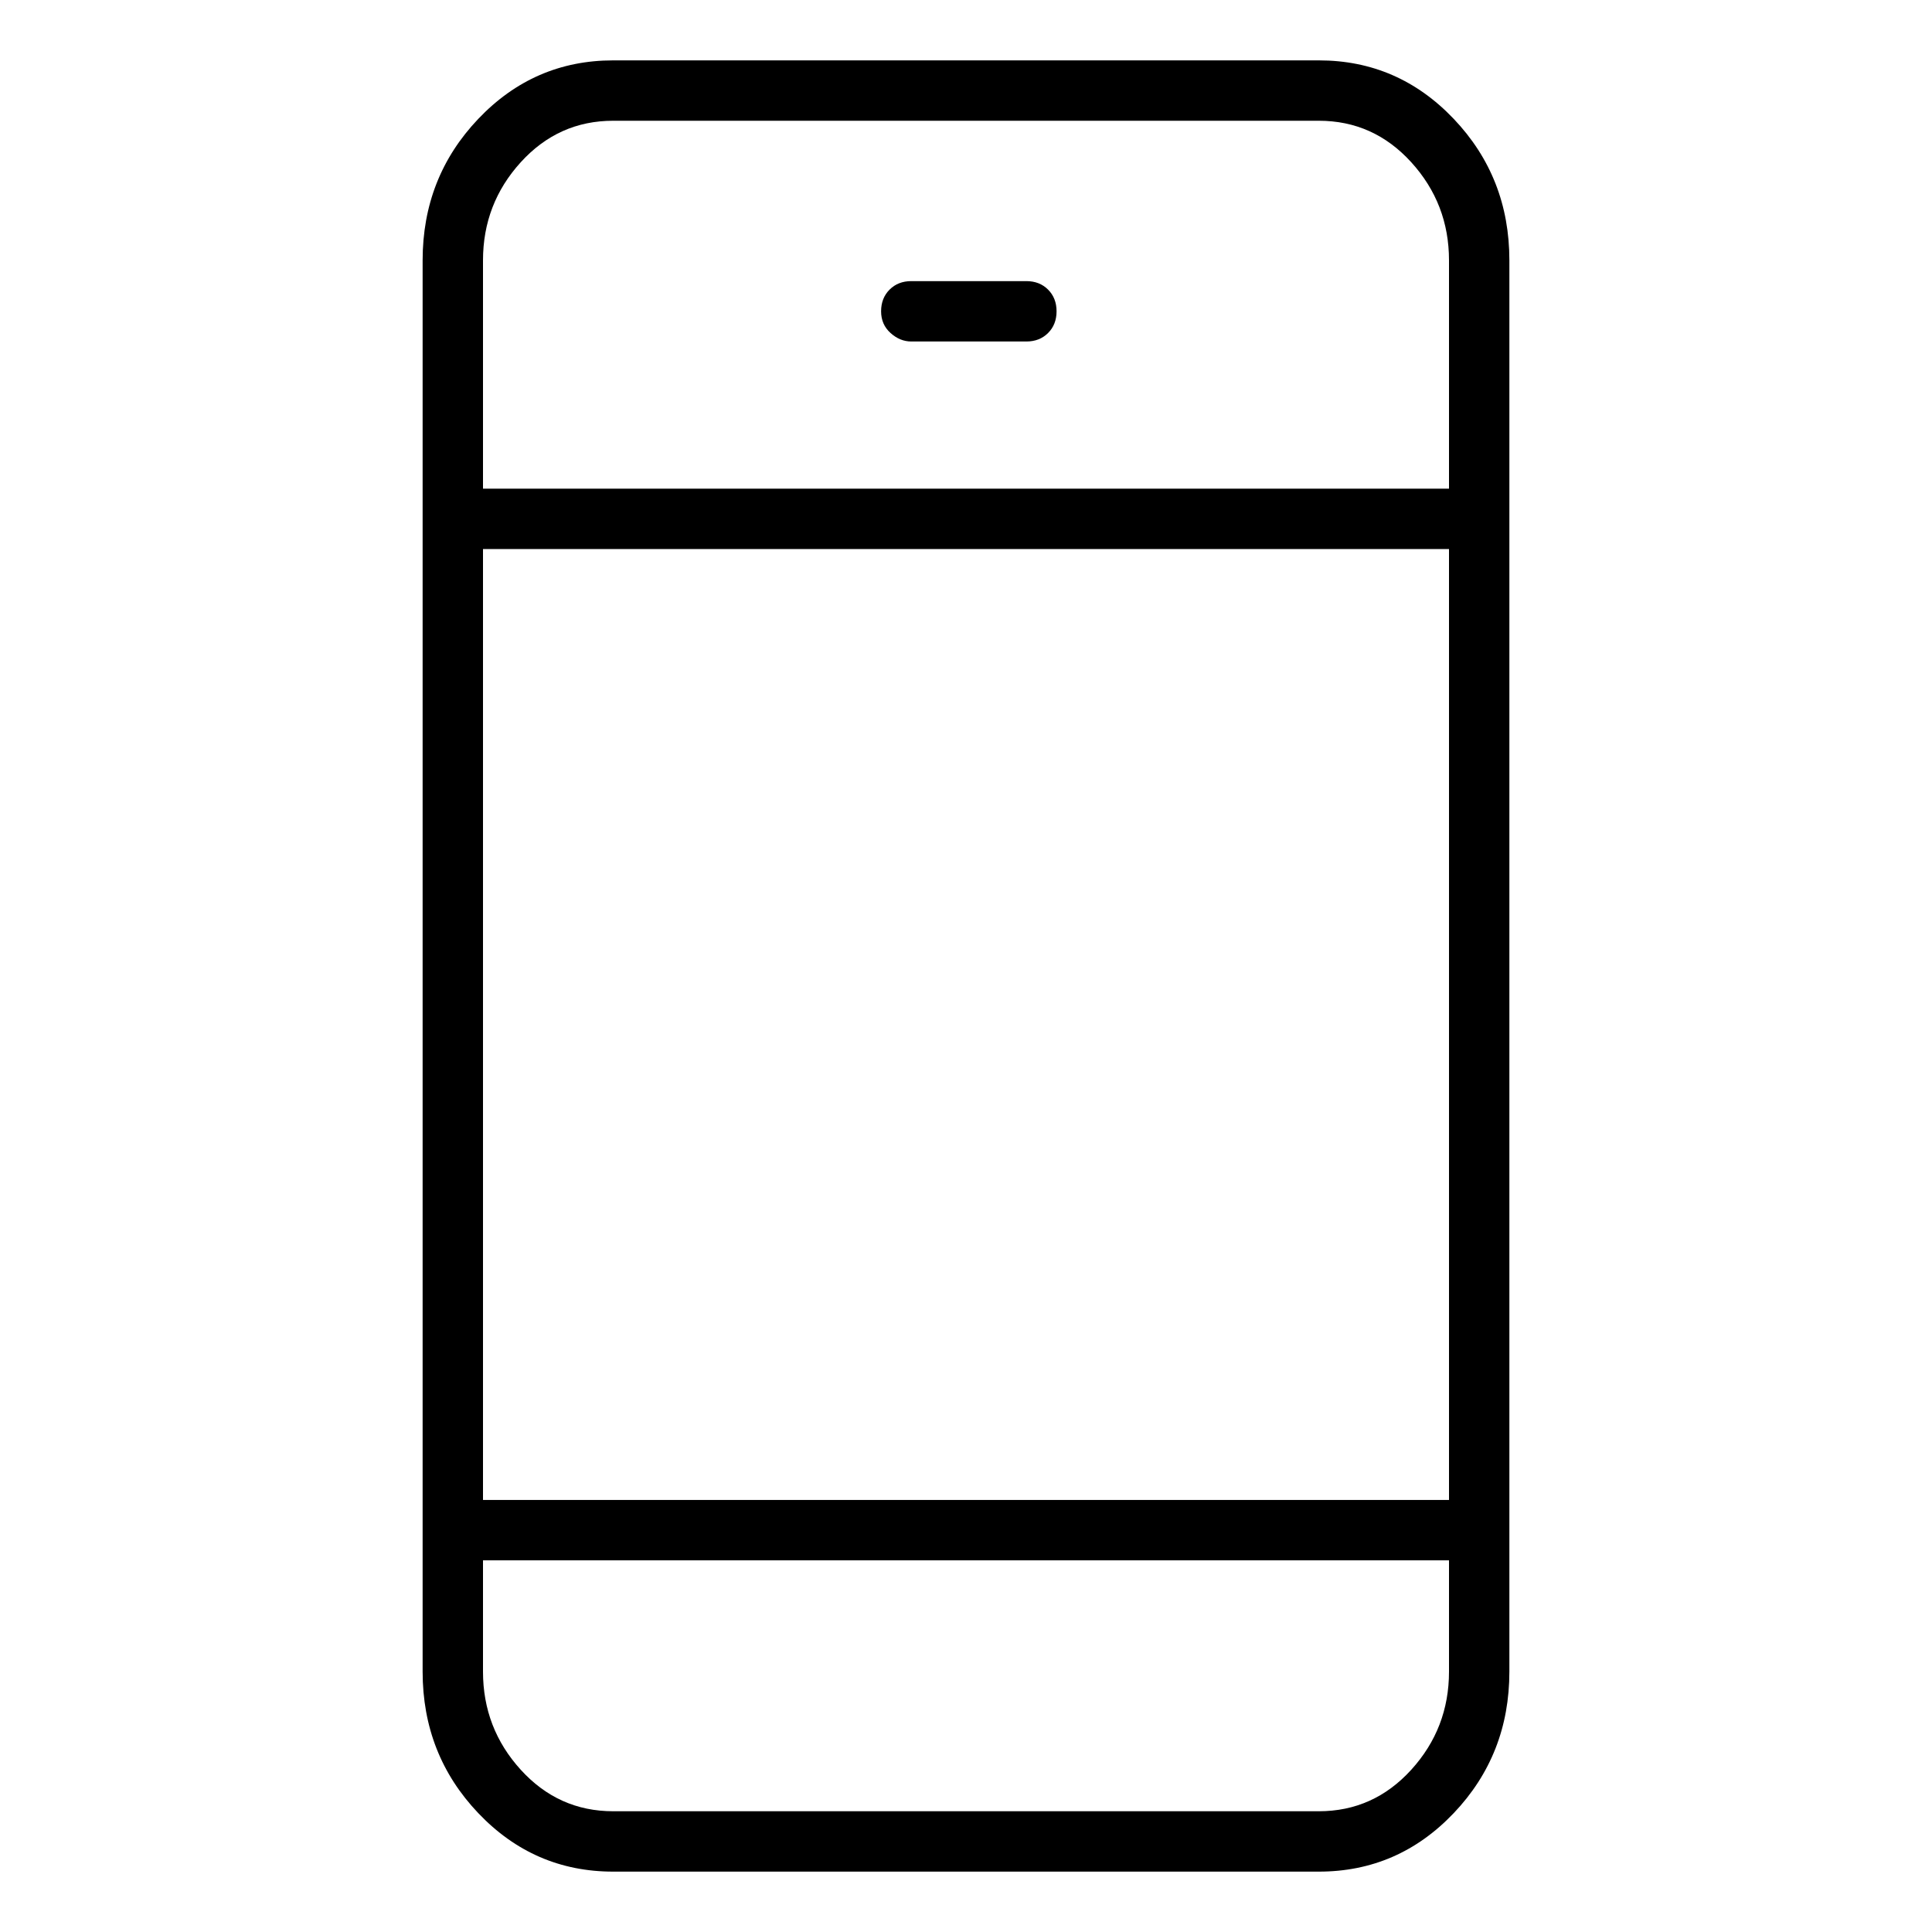 <svg viewBox="0 0 1024 1024" xmlns="http://www.w3.org/2000/svg">
  <path transform="scale(1, -1) translate(0, -960)" fill="currentColor" d="M699 928h-374q-42 0 -71.5 -31t-29.5 -75v-748q0 -44 29.5 -75t71.5 -31h374q42 0 71.5 31t29.5 75v748q0 44 -29.5 75t-71.5 31zM256 669h512v-504h-512v504zM325 896h374q29 0 49 -22t20 -52v-121h-512v121q0 30 20 52t49 22zM699 0h-374q-29 0 -49 22t-20 52v59h512 v-59q0 -30 -20 -52t-49 -22zM483 779h61q7 0 11.5 4.5t4.5 11.5t-4.5 11.5t-11.5 4.5h-61q-7 0 -11.5 -4.5t-4.5 -11.5t5 -11.5t11 -4.5z" />
</svg>